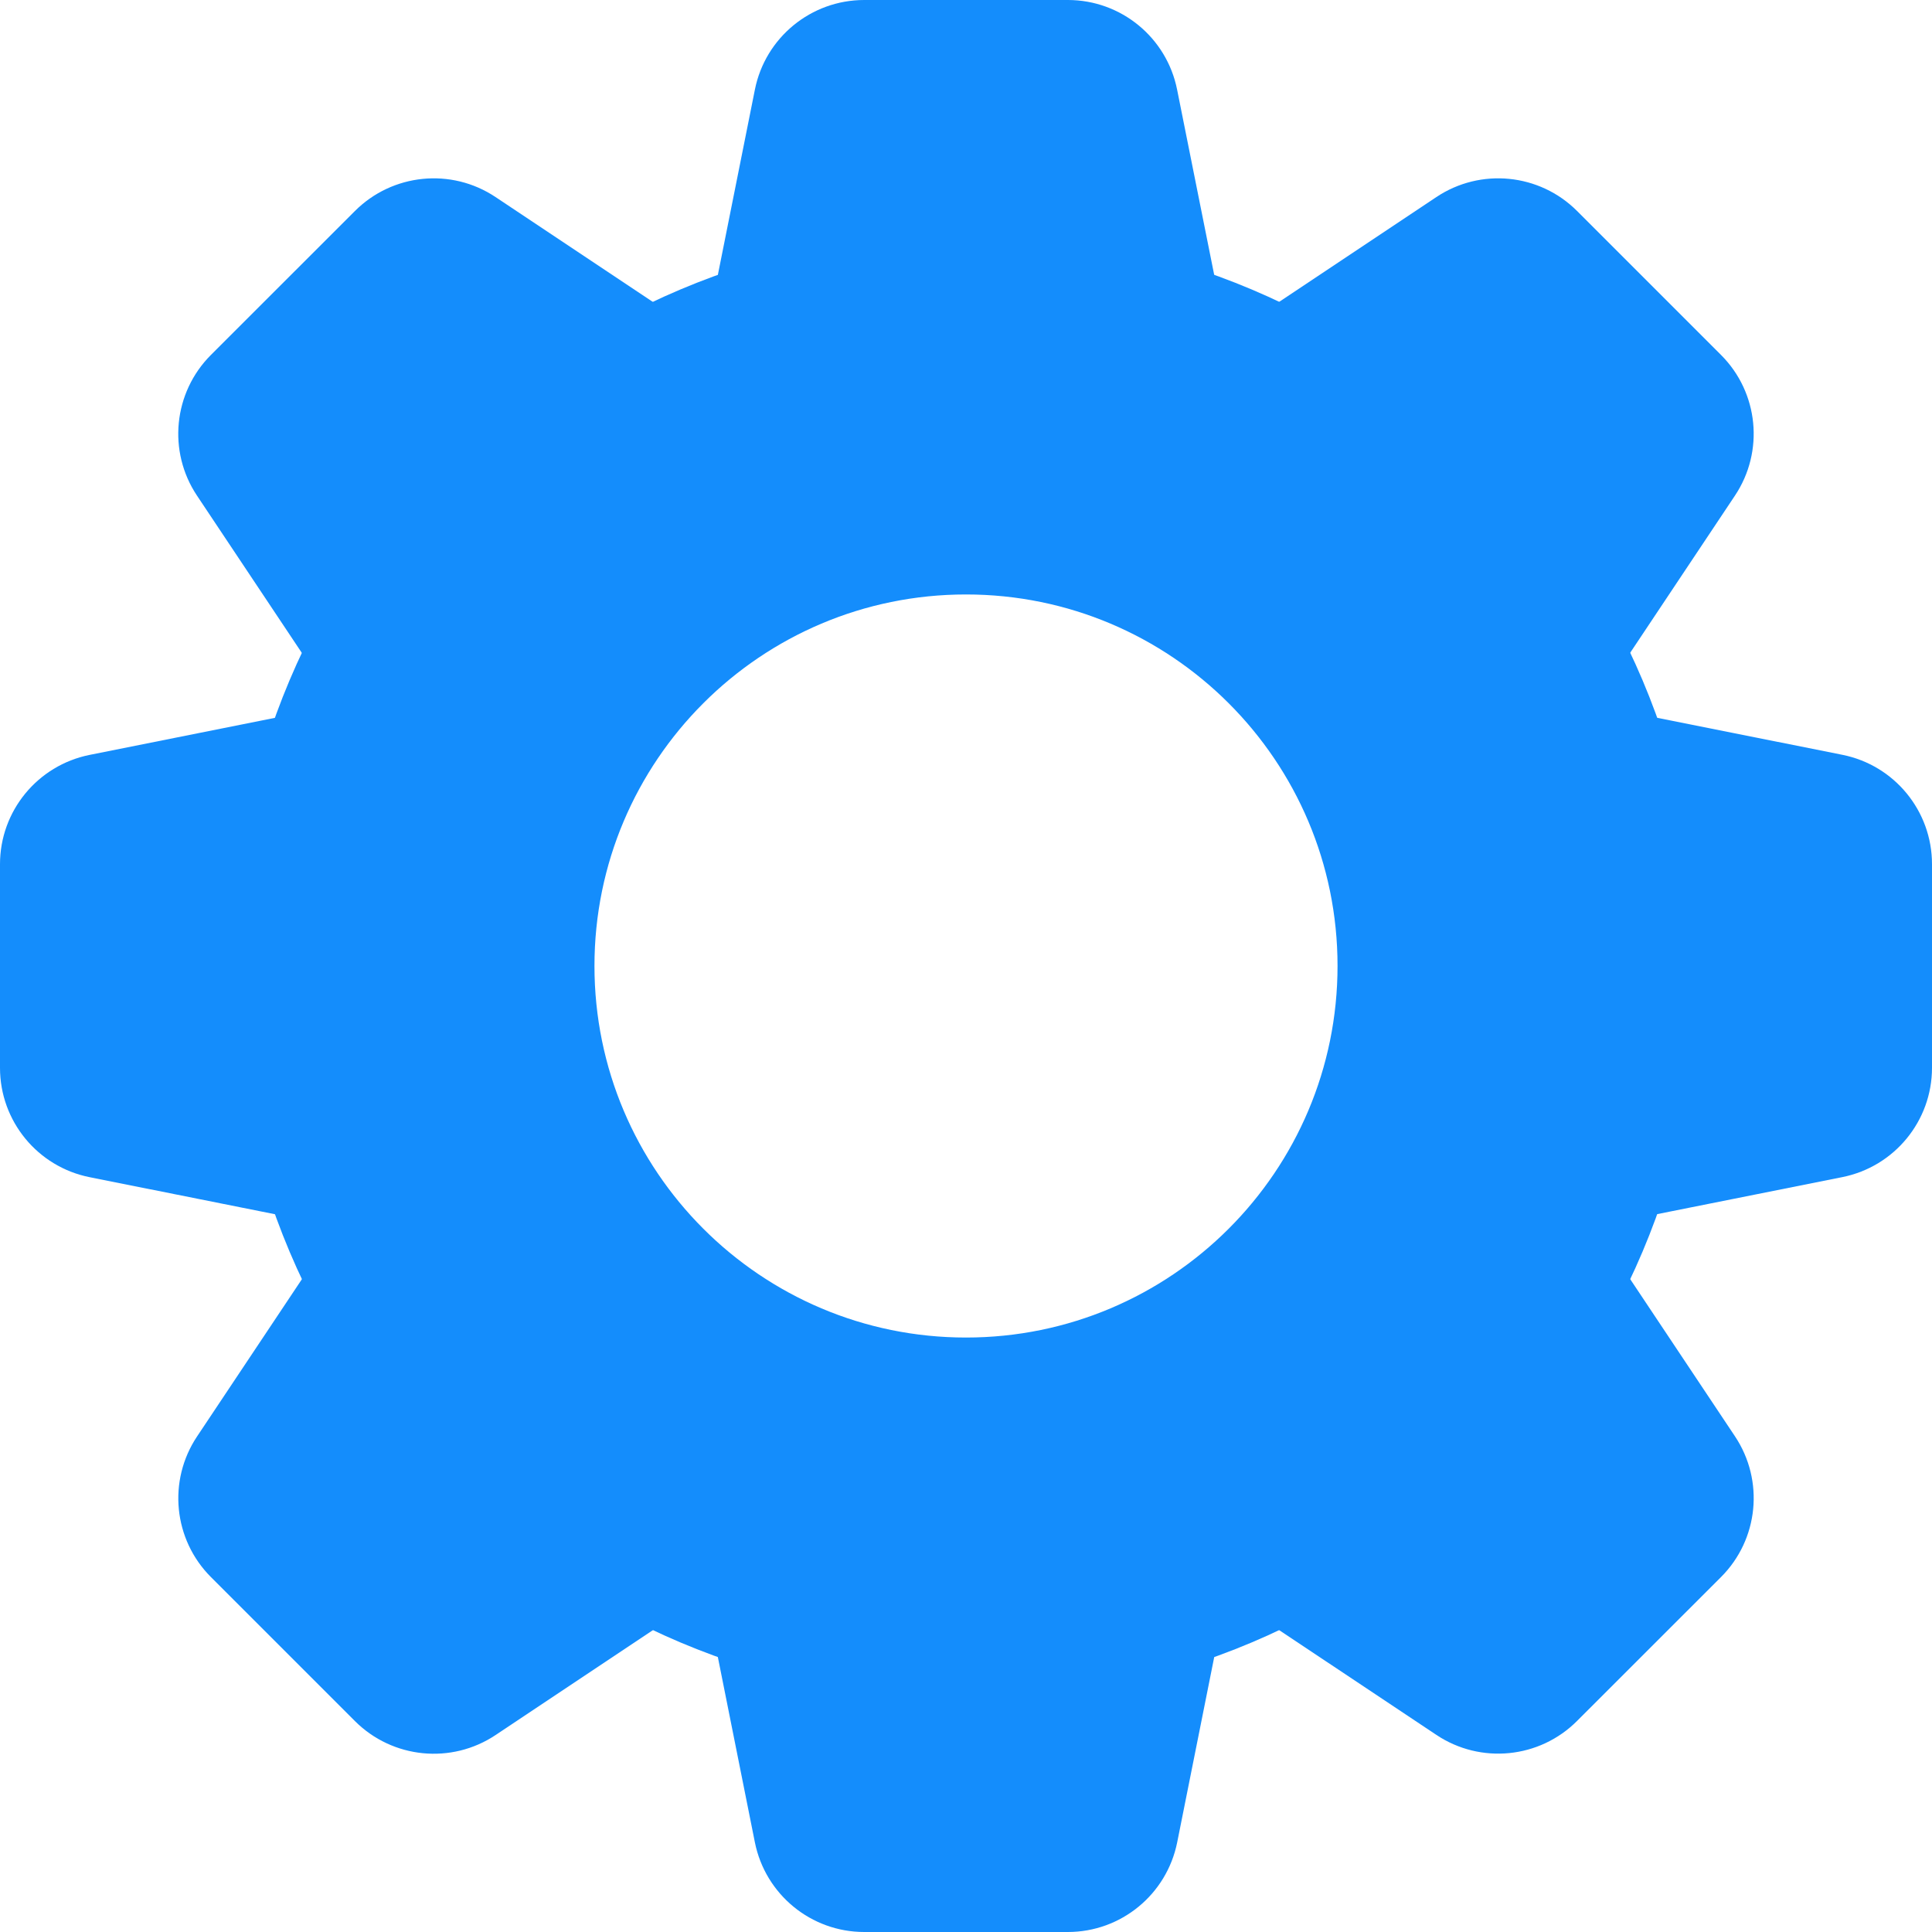 <svg width="26" height="26" viewBox="0 0 26 26" version="1.1" xmlns="http://www.w3.org/2000/svg" xmlns:xlink="http://www.w3.org/1999/xlink">
<title>Cog</title>
<desc>Created using Figma</desc>
<g id="Canvas" transform="translate(-1928 7276)">
<g id="Cog">
<g id="Vector">
<use xlink:href="#path0_fill" transform="translate(1928 -7276)" fill="#148DFC"/>
<use xlink:href="#path1_fill" transform="translate(1928 -7276)" fill="#148DFC"/>
<use xlink:href="#path2_fill" transform="translate(1928 -7276)" fill="#148DFC"/>
<use xlink:href="#path3_fill" transform="translate(1928 -7276)" fill="#148DFC"/>
<use xlink:href="#path4_fill" transform="translate(1928 -7276)" fill="#148DFC"/>
<use xlink:href="#path5_fill" transform="translate(1928 -7276)" fill="#148DFC"/>
<use xlink:href="#path6_fill" transform="translate(1928 -7276)" fill="#148DFC"/>
<use xlink:href="#path7_fill" transform="translate(1928 -7276)" fill="#148DFC"/>
<use xlink:href="#path8_fill" transform="translate(1928 -7276)" fill="#148DFC"/>
</g>
</g>
</g>
<defs>
<path id="path0_fill" fill-rule="evenodd" d="M 13.001 22.879C 18.457 22.879 22.881 18.456 22.881 12.999C 22.881 7.543 18.457 3.12 13.001 3.12C 7.544 3.12 3.121 7.543 3.121 12.999C 3.121 18.456 7.544 22.879 13.001 22.879ZM 13 18C 15.761 18 18 15.761 18 12.999C 18 10.238 15.761 8 13 8C 10.239 8 8 10.238 8 12.999C 8 15.761 10.239 18 13 18Z"/>
<path id="path1_fill" d="M 10.159 1.206C 10.299 0.505 10.915 0 11.63 0L 14.371 0C 15.086 0 15.701 0.505 15.841 1.206L 16.483 4.413C 16.581 4.905 16.427 5.413 16.073 5.768L 15 6.841C 14.718 7.122 14.337 7.28 13.939 7.28L 12.062 7.28C 11.664 7.28 11.282 7.122 11.001 6.841L 9.928 5.768C 9.573 5.413 9.419 4.905 9.518 4.413L 10.159 1.206Z"/>
<path id="path2_fill" d="M 15.842 24.794C 15.701 25.495 15.086 26 14.371 26L 11.63 26C 10.915 26 10.3 25.495 10.159 24.794L 9.518 21.587C 9.42 21.095 9.574 20.587 9.928 20.232L 11.001 19.159C 11.283 18.878 11.664 18.72 12.062 18.72L 13.939 18.72C 14.337 18.72 14.719 18.878 15 19.159L 16.073 20.232C 16.427 20.587 16.581 21.095 16.483 21.587L 15.842 24.794Z"/>
<path id="path3_fill" d="M 24.794 10.158C 25.495 10.298 26 10.914 26 11.629L 26 14.37C 26 15.085 25.495 15.7 24.794 15.841L 21.587 16.482C 21.095 16.58 20.587 16.426 20.232 16.072L 19.159 14.999C 18.878 14.717 18.72 14.336 18.72 13.938L 18.72 12.061C 18.72 11.663 18.878 11.281 19.159 11L 20.232 9.927C 20.587 9.572 21.095 9.418 21.587 9.517L 24.794 10.158Z"/>
<path id="path4_fill" d="M 1.206 15.842C 0.505 15.702 -4.37824e-17 15.086 0 14.371L 0 11.63C 4.37824e-17 10.915 0.505 10.3 1.206 10.159L 4.413 9.518C 4.905 9.42 5.413 9.574 5.768 9.928L 6.841 11.001C 7.122 11.283 7.28 11.664 7.28 12.062L 7.28 13.939C 7.28 14.337 7.122 14.719 6.841 15L 5.768 16.073C 5.413 16.428 4.905 16.581 4.413 16.483L 1.206 15.842Z"/>
<path id="path5_fill" d="M 23.349 19.33C 23.745 19.925 23.667 20.717 23.161 21.223L 21.223 23.16C 20.718 23.666 19.925 23.744 19.331 23.348L 16.609 21.534C 16.192 21.256 15.941 20.787 15.941 20.286L 15.941 18.768C 15.941 18.37 16.099 17.989 16.381 17.708L 17.708 16.38C 17.99 16.099 18.371 15.941 18.769 15.941L 20.286 15.941C 20.788 15.941 21.256 16.191 21.535 16.609L 23.349 19.33Z"/>
<path id="path6_fill" d="M 2.651 6.67C 2.254 6.075 2.333 5.283 2.838 4.777L 4.776 2.84C 5.282 2.334 6.074 2.255 6.669 2.652L 9.39 4.466C 9.808 4.744 10.058 5.213 10.058 5.714L 10.058 7.232C 10.058 7.63 9.9 8.011 9.619 8.292L 8.291 9.62C 8.01 9.901 7.629 10.059 7.231 10.059L 5.713 10.059C 5.212 10.059 4.743 9.809 4.465 9.391L 2.651 6.67Z"/>
<path id="path7_fill" d="M 6.67 23.349C 6.075 23.746 5.283 23.667 4.777 23.162L 2.839 21.224C 2.333 20.718 2.255 19.926 2.652 19.331L 4.466 16.61C 4.744 16.193 5.212 15.942 5.714 15.942L 7.231 15.942C 7.629 15.942 8.011 16.1 8.292 16.381L 9.619 17.709C 9.901 17.99 10.059 18.372 10.059 18.769L 10.059 20.287C 10.059 20.788 9.808 21.257 9.391 21.535L 6.67 23.349Z"/>
<path id="path8_fill" d="M 19.33 2.652C 19.925 2.255 20.718 2.334 21.223 2.839L 23.161 4.777C 23.667 5.283 23.745 6.075 23.348 6.67L 21.534 9.391C 21.256 9.808 20.788 10.059 20.286 10.059L 18.769 10.059C 18.371 10.059 17.989 9.901 17.708 9.62L 16.381 8.292C 16.099 8.011 15.941 7.629 15.941 7.232L 15.941 5.714C 15.941 5.213 16.192 4.744 16.609 4.466L 19.33 2.652Z"/>
</defs>
</svg>
